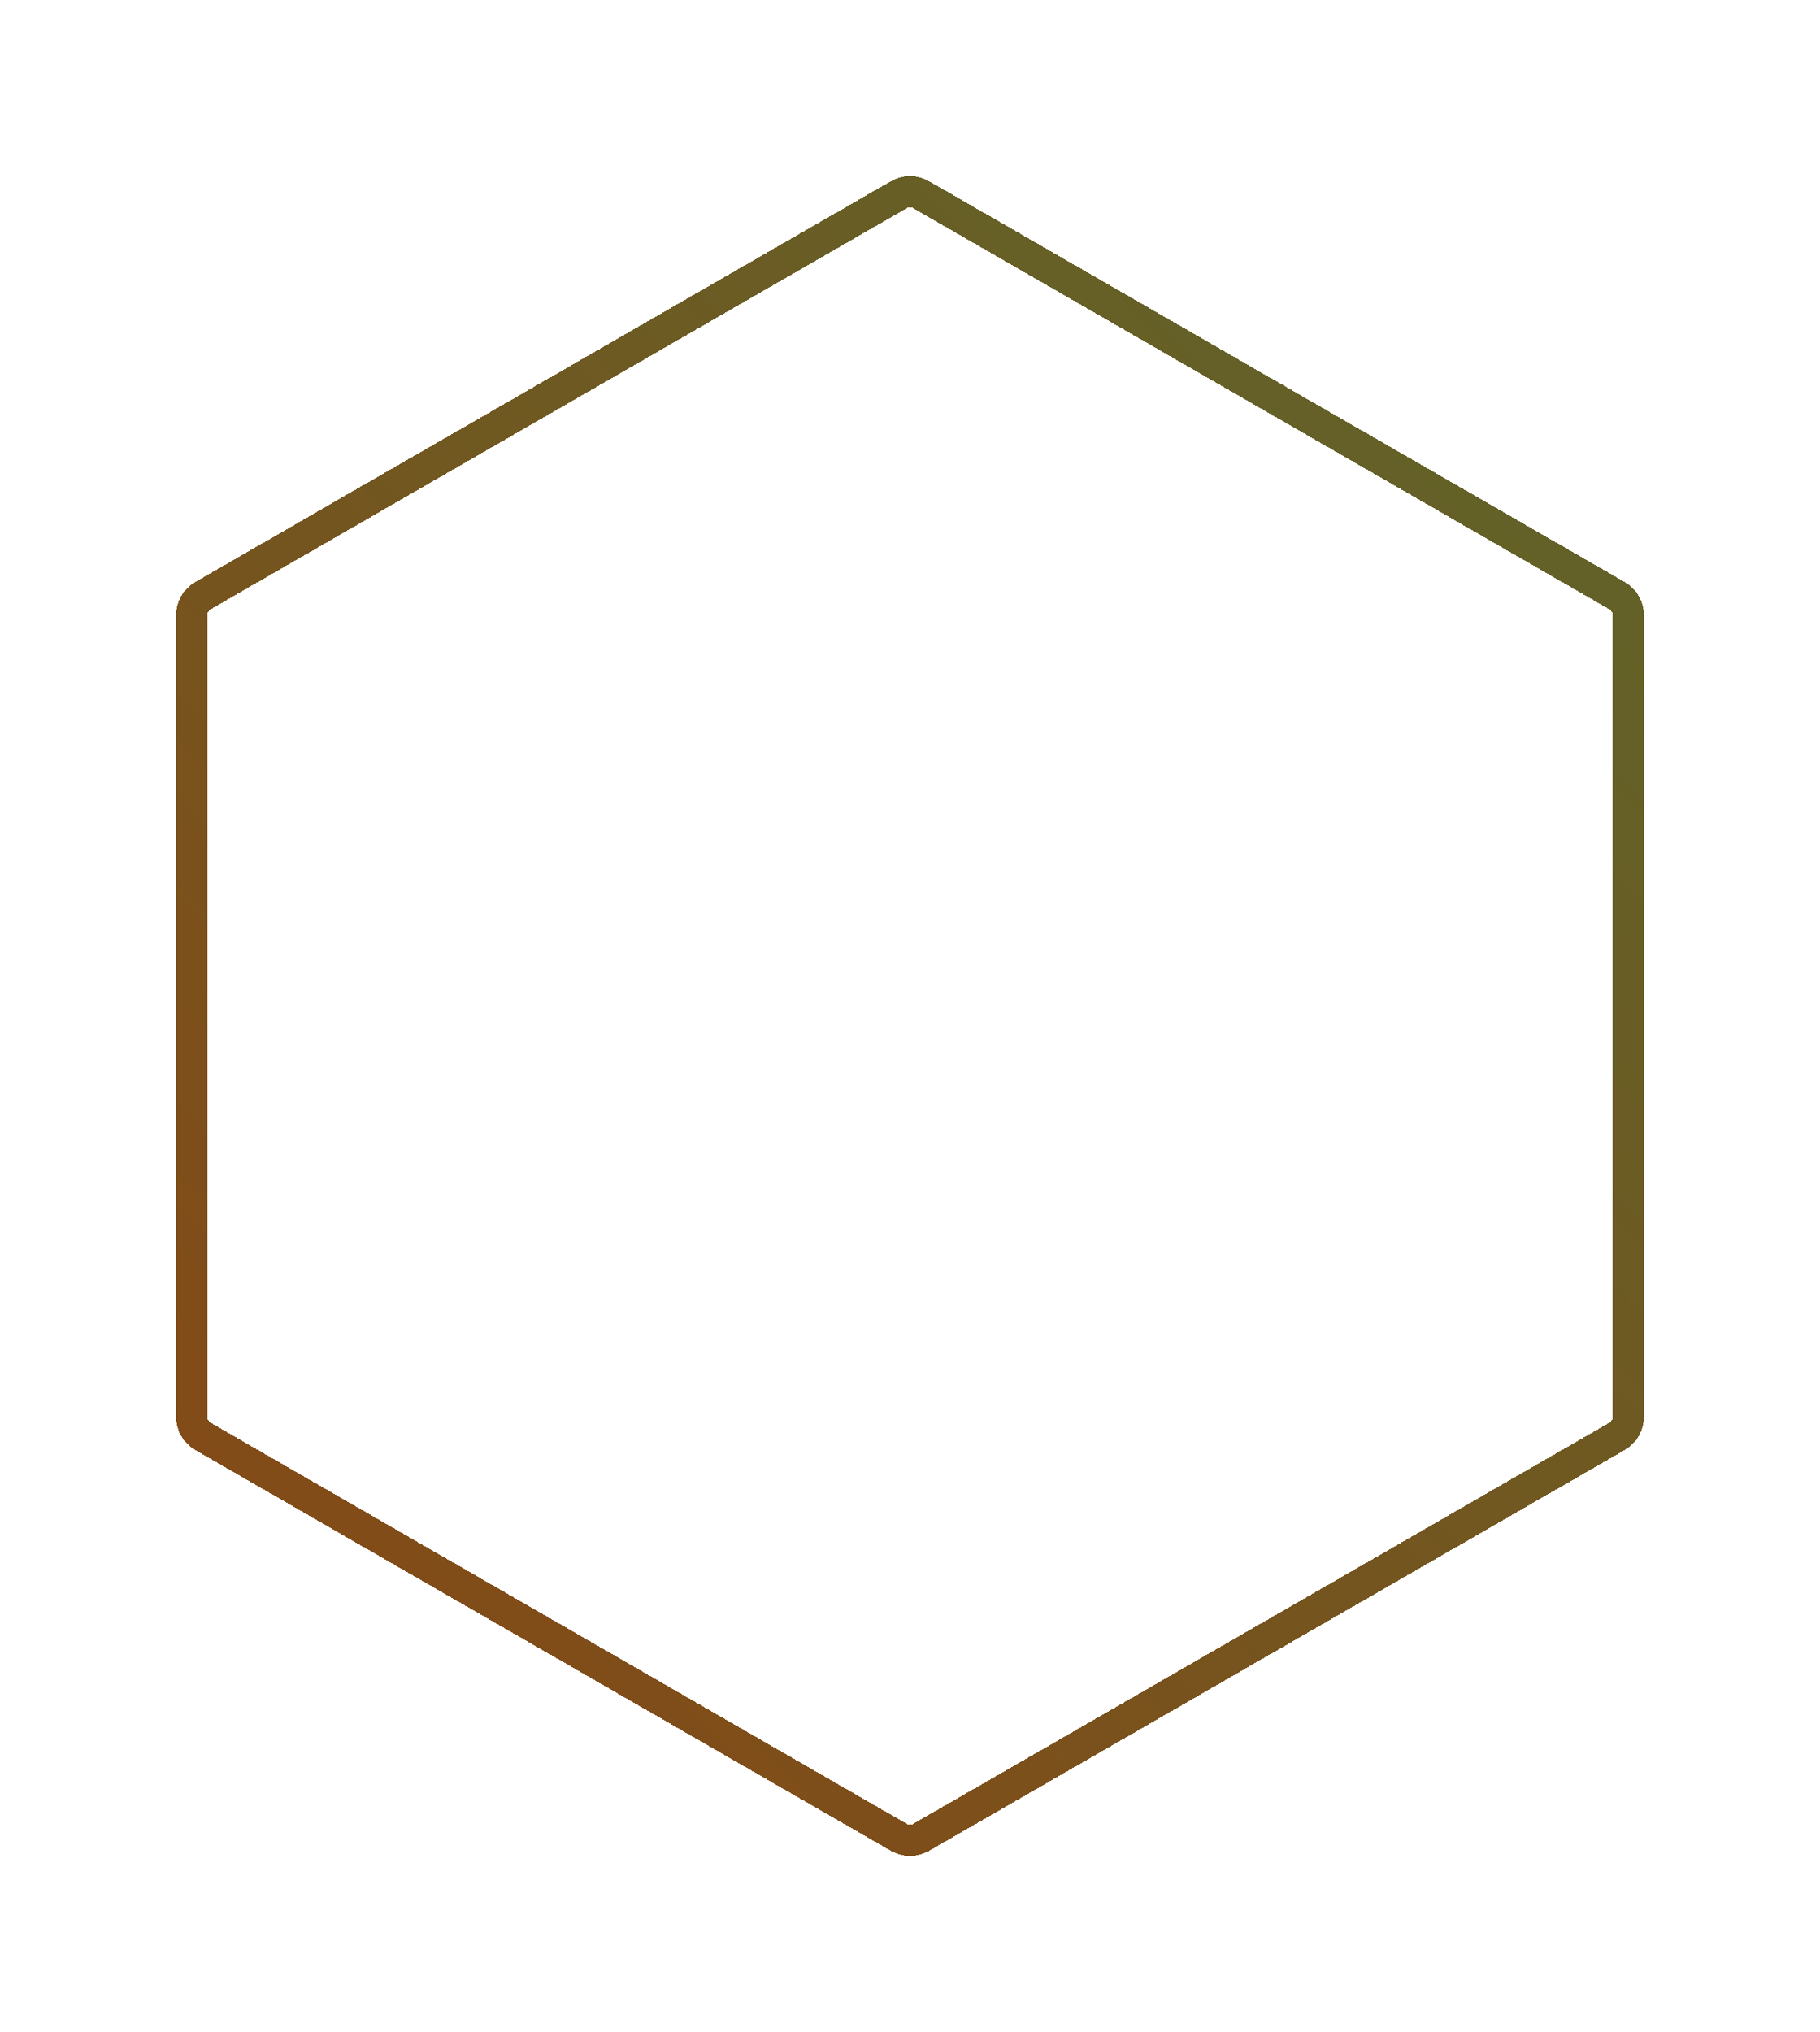 <svg width="524" height="585" viewBox="0 0 524 585" fill="none" xmlns="http://www.w3.org/2000/svg">
<g filter="url(#filter0_d_106_38)">
<path d="M256.508 52.164C259.908 50.206 264.092 50.206 267.492 52.164L467.802 167.576C471.21 169.54 473.31 173.174 473.31 177.107V407.893C473.31 411.826 471.21 415.46 467.802 417.424L267.492 532.836C264.092 534.794 259.908 534.794 256.508 532.836L56.198 417.424C52.79 415.46 50.69 411.826 50.69 407.893V177.107C50.69 173.174 52.79 169.54 56.198 167.576L256.508 52.164Z" fill="white" fill-opacity="0.2" shape-rendering="crispEdges"/>
<path d="M265.245 56.063L465.555 171.475C467.569 172.636 468.81 174.783 468.81 177.107V407.893C468.81 410.217 467.569 412.364 465.555 413.525L265.245 528.937C263.236 530.094 260.764 530.094 258.755 528.937L58.445 413.525C56.431 412.364 55.19 410.217 55.19 407.893V177.107C55.19 174.783 56.431 172.636 58.445 171.475L258.755 56.063C260.764 54.906 263.236 54.906 265.245 56.063Z" stroke="url(#paint0_linear_106_38)" stroke-width="9" shape-rendering="crispEdges"/>
</g>
<defs>
<filter id="filter0_d_106_38" x="0.69" y="0.695" width="522.62" height="583.61" filterUnits="userSpaceOnUse" color-interpolation-filters="sRGB">
<feFlood flood-opacity="0" result="BackgroundImageFix"/>
<feColorMatrix in="SourceAlpha" type="matrix" values="0 0 0 0 0 0 0 0 0 0 0 0 0 0 0 0 0 0 127 0" result="hardAlpha"/>
<feOffset/>
<feGaussianBlur stdDeviation="25"/>
<feComposite in2="hardAlpha" operator="out"/>
<feColorMatrix type="matrix" values="0 0 0 0 0 0 0 0 0 0 0 0 0 0 0 0 0 0 0.3 0"/>
<feBlend mode="normal" in2="BackgroundImageFix" result="effect1_dropShadow_106_38"/>
<feBlend mode="normal" in="SourceGraphic" in2="effect1_dropShadow_106_38" result="shape"/>
</filter>
<linearGradient id="paint0_linear_106_38" x1="560.087" y1="-23.644" x2="-1.571" y2="546.486" gradientUnits="userSpaceOnUse">
<stop stop-color="#556B2F"/>
<stop offset="1" stop-color="#8B4513"/>
</linearGradient>
</defs>
</svg>
